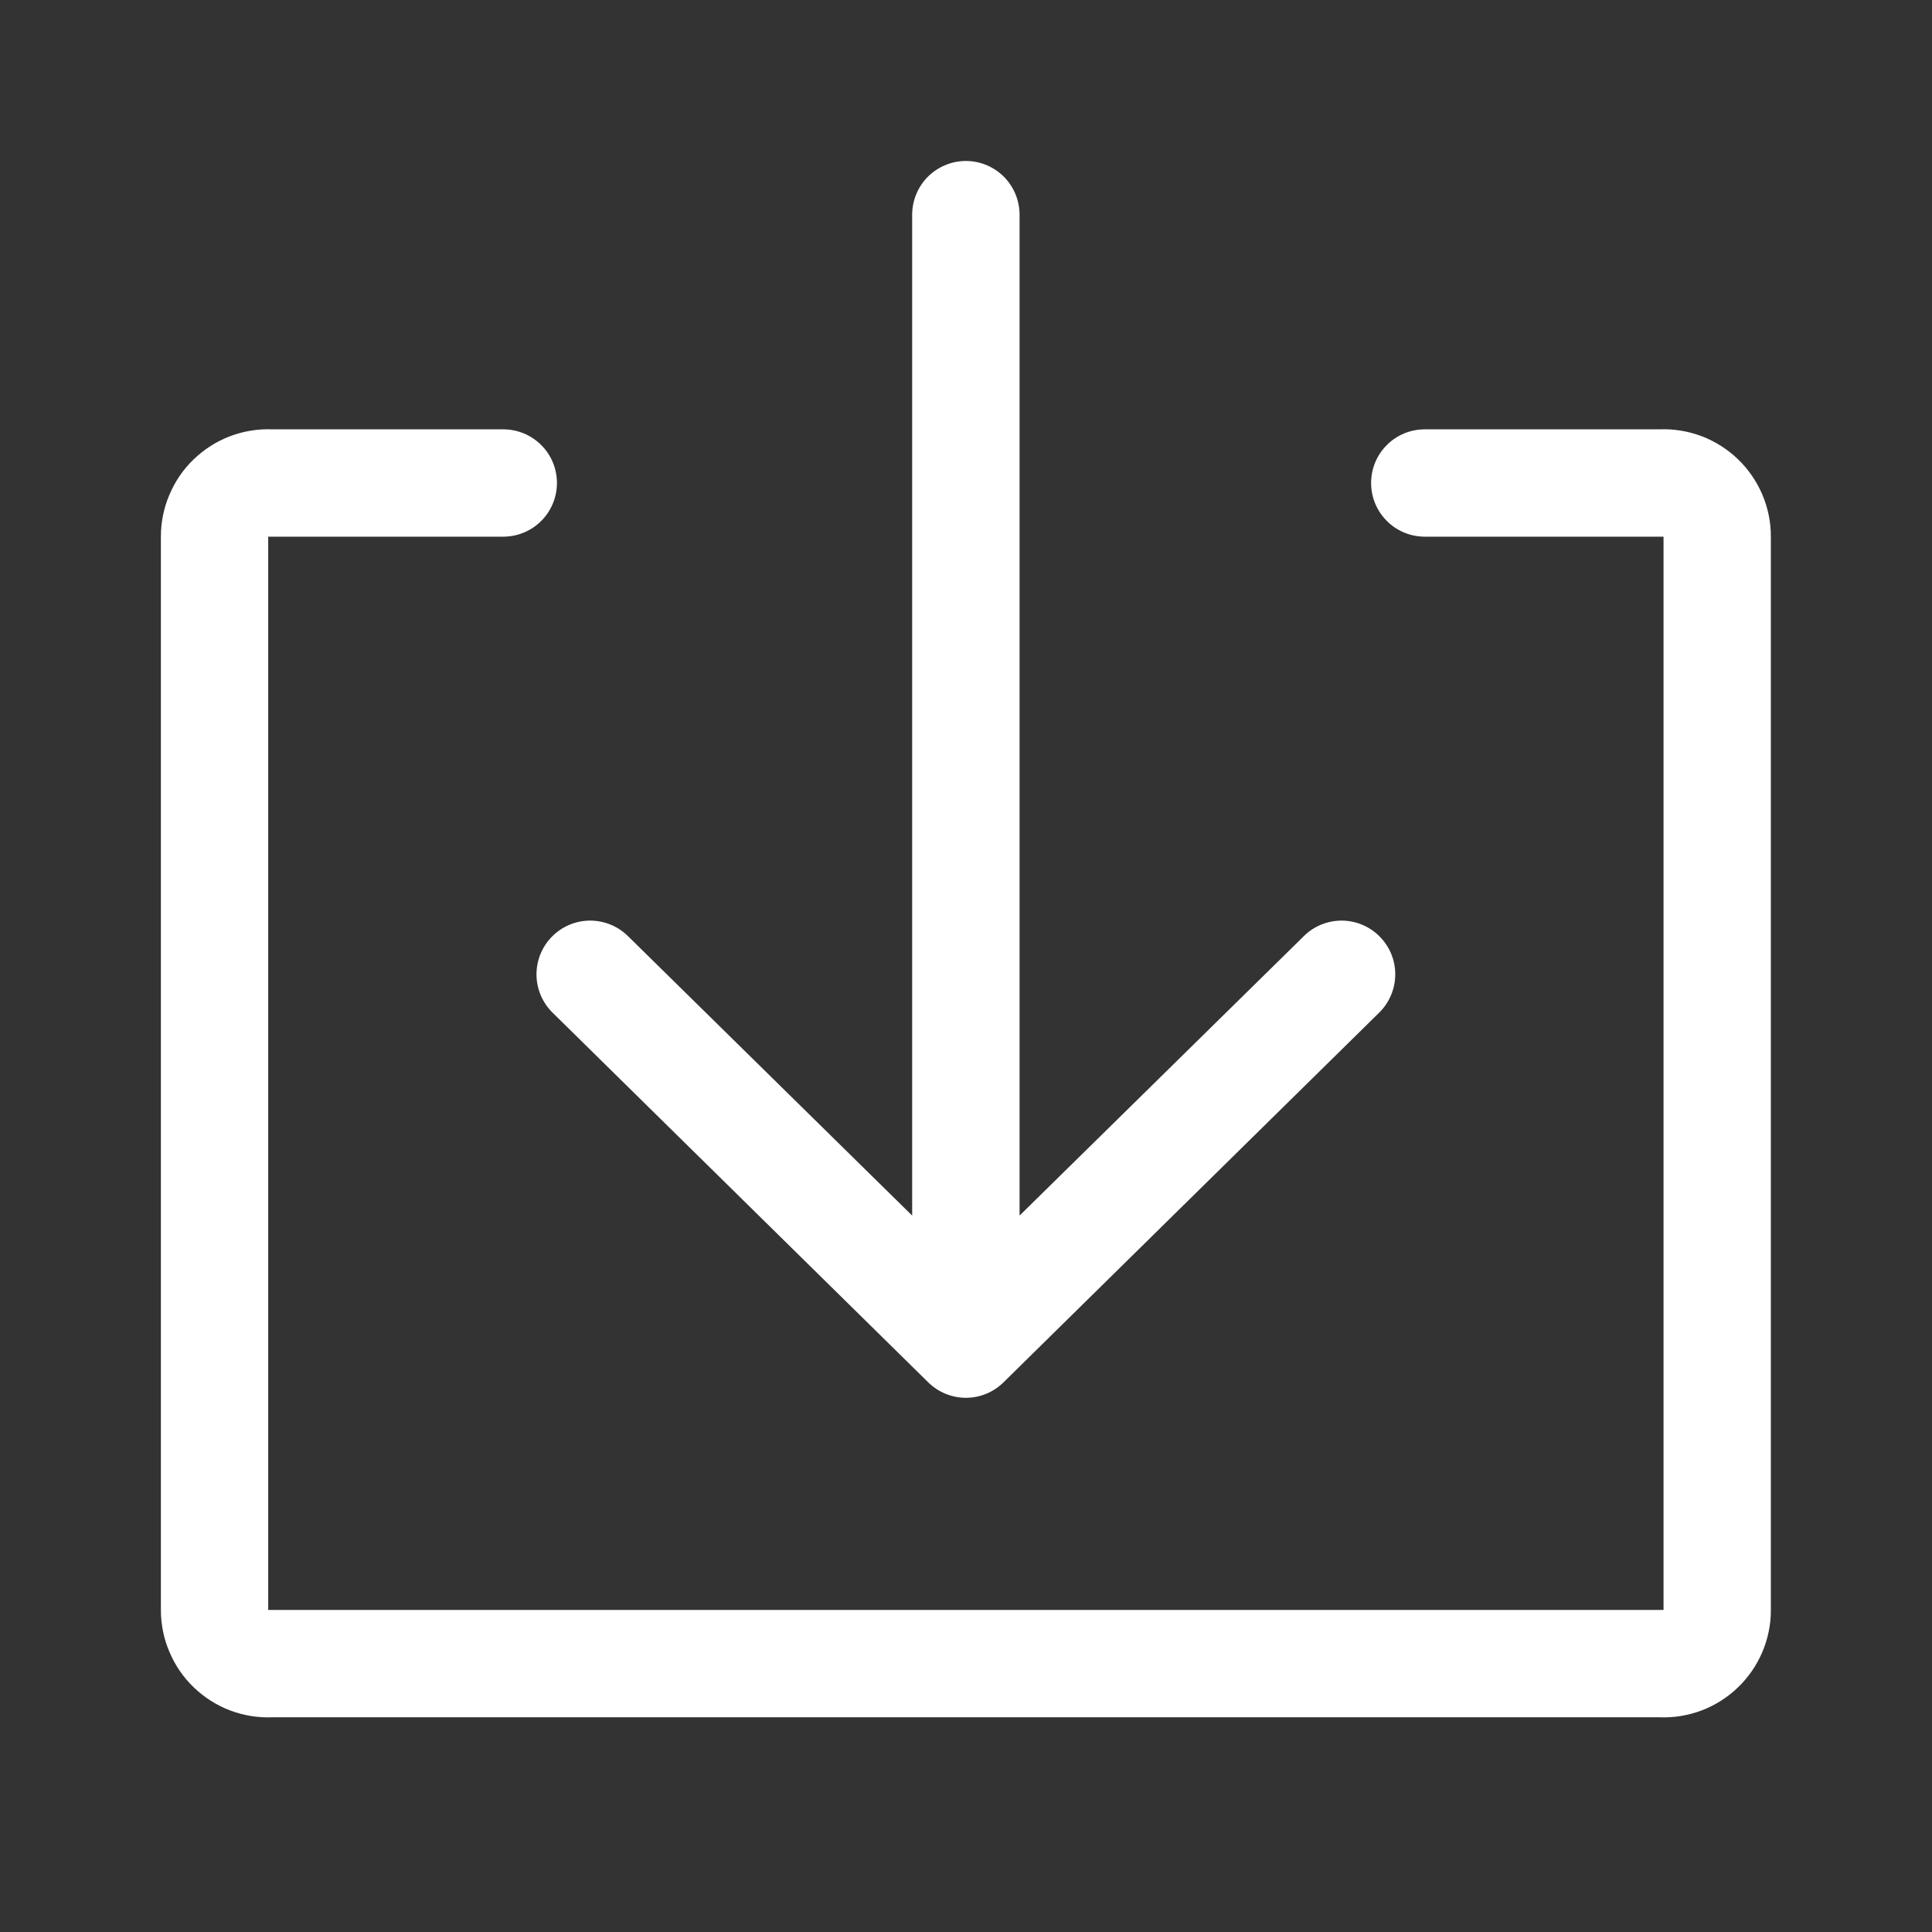 <svg width="22" height="22" viewBox="0 0 22 22" fill="none" xmlns="http://www.w3.org/2000/svg">
<rect x="0" y="0" width="22" height="22" fill="#333333" stroke="none"/>
<g clip-path="url(#clip0_1470_1123)">
<path d="M18.894 4.889H16.224C16.062 4.889 15.906 4.953 15.792 5.068C15.677 5.182 15.613 5.338 15.613 5.5C15.613 5.662 15.677 5.817 15.792 5.932C15.906 6.047 16.062 6.111 16.224 6.111H18.943V18.333H3.054V6.111H5.731C5.893 6.111 6.048 6.047 6.163 5.932C6.278 5.817 6.342 5.662 6.342 5.5C6.342 5.338 6.278 5.182 6.163 5.068C6.048 4.953 5.893 4.889 5.731 4.889H3.103C2.939 4.882 2.774 4.909 2.62 4.967C2.466 5.026 2.326 5.115 2.207 5.229C2.088 5.343 1.994 5.48 1.93 5.632C1.865 5.783 1.832 5.946 1.832 6.111V18.333C1.832 18.498 1.865 18.661 1.93 18.812C1.994 18.964 2.088 19.101 2.207 19.215C2.326 19.329 2.466 19.418 2.62 19.477C2.774 19.535 2.939 19.562 3.103 19.555H18.894C19.059 19.562 19.223 19.535 19.377 19.477C19.531 19.418 19.672 19.329 19.79 19.215C19.909 19.101 20.003 18.964 20.068 18.812C20.132 18.661 20.166 18.498 20.165 18.333V6.111C20.166 5.946 20.132 5.783 20.068 5.632C20.003 5.48 19.909 5.343 19.79 5.229C19.672 5.115 19.531 5.026 19.377 4.967C19.223 4.909 19.059 4.882 18.894 4.889Z" fill="white"/>
<path d="M6.293 11.532L10.571 15.742C10.685 15.854 10.839 15.917 10.999 15.917C11.159 15.917 11.312 15.854 11.426 15.742L15.704 11.532C15.82 11.418 15.886 11.264 15.888 11.101C15.89 10.939 15.827 10.783 15.713 10.667C15.6 10.551 15.445 10.485 15.283 10.483C15.121 10.482 14.964 10.544 14.849 10.658L11.61 13.842V2.445C11.61 2.283 11.545 2.127 11.431 2.012C11.316 1.898 11.161 1.833 10.999 1.833C10.837 1.833 10.681 1.898 10.566 2.012C10.452 2.127 10.387 2.283 10.387 2.445V13.842L7.149 10.658C7.033 10.544 6.877 10.482 6.714 10.483C6.552 10.485 6.397 10.551 6.284 10.667C6.17 10.783 6.108 10.939 6.109 11.101C6.111 11.264 6.177 11.418 6.293 11.532Z" fill="white"/>
</g>
<defs>
<clipPath id="clip0_1470_1123">
<rect width="22" height="22" fill="white"/>
</clipPath>
</defs>
</svg>
